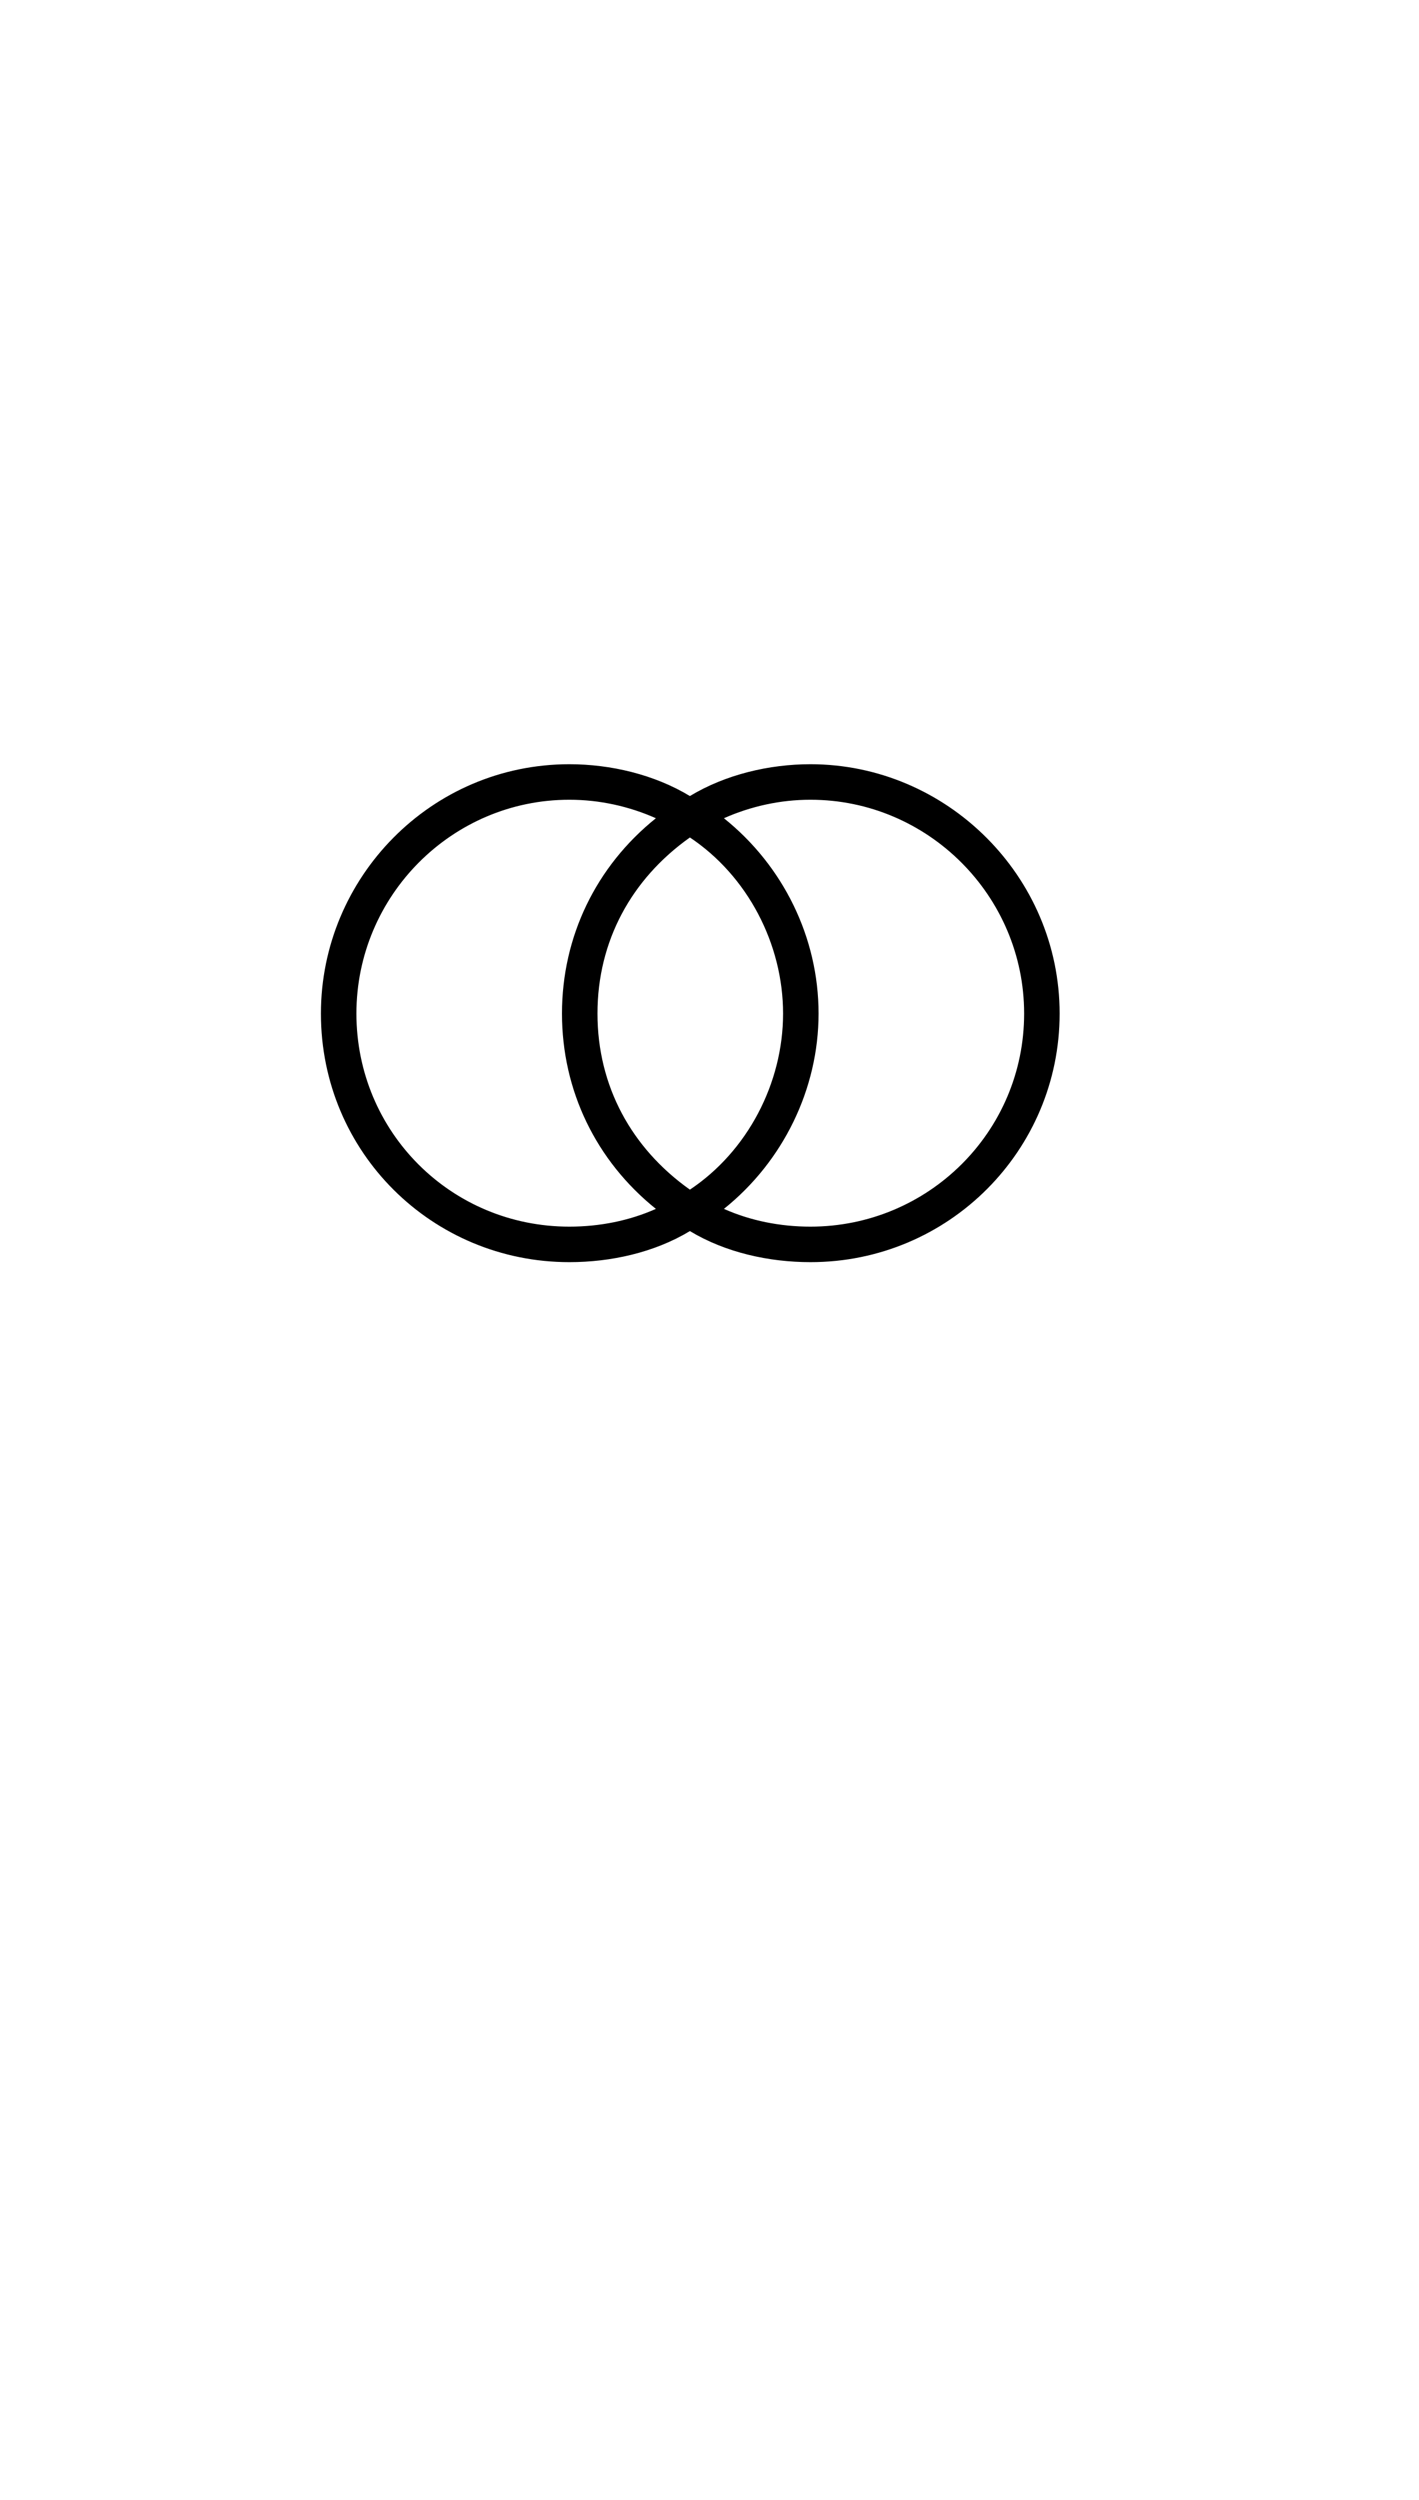 <?xml version="1.0" standalone="no"?>
<svg
    xmlns="http://www.w3.org/2000/svg"
    viewBox="-434 -1392 1919 2751"
    width="2353"
    height="4143"
    >
    <g transform="matrix(1 0 0 -1 0 0)">
        <path style="fill: #000000" d="M662 673c184 0 337 -151 337 -337c0 -185 -150 -336 -337 -336c-56 0 -115 13 -163 42c-48 -29 -107 -42 -163 -42c-185 0 -336 148 -336 336c0 184 149 337 336 337c56 0 115 -14 163 -43c48 29 107 43 163 43zM336 48c41 0 81 8 117 24c-81 65 -127 160 -127 264 s46 199 127 264c-36 16 -76 25 -117 25c-159 0 -288 -130 -288 -289c0 -160 128 -288 288 -288zM662 48c159 0 289 128 289 288c0 159 -130 289 -289 289c-41 0 -81 -9 -117 -25c80 -64 128 -161 128 -264c0 -102 -48 -200 -128 -264c36 -16 76 -24 117 -24zM625 336 c0 94 -48 186 -126 238c-79 -56 -125 -140 -125 -238s46 -182 125 -238c78 52 126 144 126 238z" />
    </g>
</svg>
